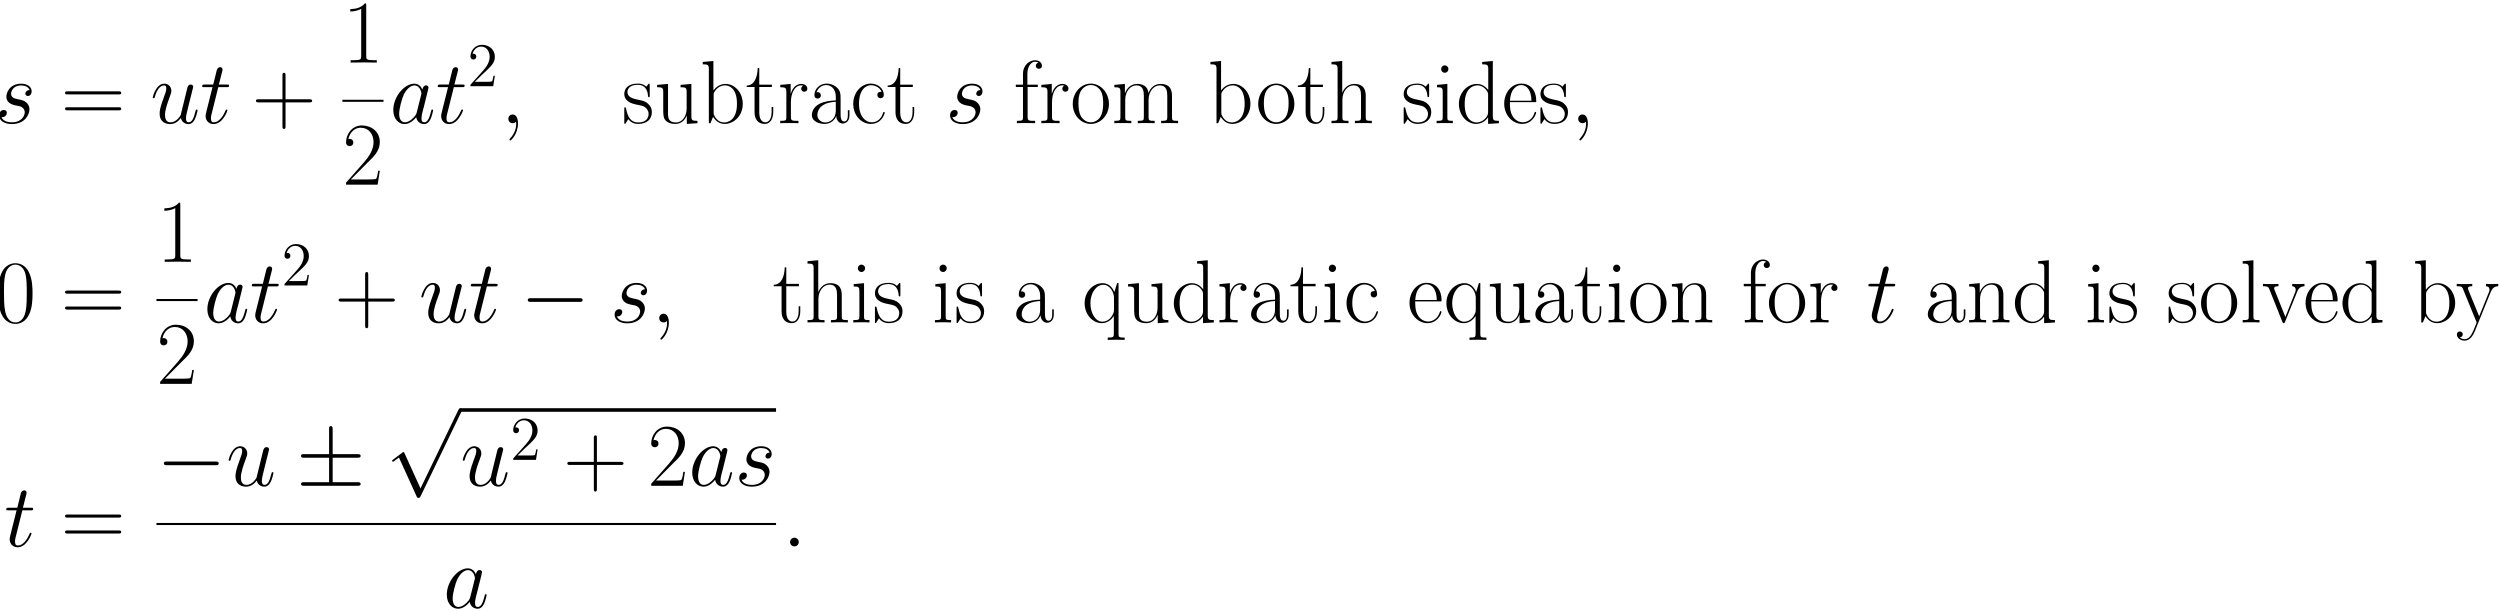 <?xml version="1.0" encoding="UTF-8"?>
<svg xmlns="http://www.w3.org/2000/svg" xmlns:xlink="http://www.w3.org/1999/xlink" width="480.348" height="117.316" viewBox="0 0 480.348 117.316">
<defs>
<g>
<g id="glyph-0-0">
<path d="M 6.688 -2.656 C 6.688 -2.906 6.688 -3.391 6.125 -3.938 C 5.703 -4.359 5.281 -4.438 4.359 -4.625 C 3.891 -4.734 3.156 -4.891 3.156 -5.672 C 3.156 -6.016 3.469 -7.25 5.094 -7.25 C 5.812 -7.25 6.531 -6.969 6.703 -6.359 C 5.938 -6.359 5.906 -5.688 5.906 -5.688 C 5.906 -5.328 6.234 -5.219 6.391 -5.219 C 6.625 -5.219 7.109 -5.406 7.109 -6.125 C 7.109 -6.859 6.453 -7.594 5.109 -7.594 C 2.859 -7.594 2.25 -5.812 2.25 -5.109 C 2.25 -3.812 3.531 -3.531 3.922 -3.438 C 4.219 -3.391 4.688 -3.281 4.781 -3.266 C 5.016 -3.203 5.781 -2.922 5.781 -2.094 C 5.781 -1.562 5.297 -0.172 3.312 -0.172 C 2.938 -0.172 1.656 -0.219 1.312 -1.172 C 2 -1.078 2.344 -1.625 2.344 -2 C 2.344 -2.359 2.094 -2.547 1.75 -2.547 C 1.375 -2.547 0.875 -2.25 0.875 -1.484 C 0.875 -0.469 1.906 0.172 3.281 0.172 C 5.906 0.172 6.688 -1.75 6.688 -2.656 Z M 6.688 -2.656 "/>
</g>
<g id="glyph-0-1">
<path d="M 9.094 -2.469 C 9.094 -2.547 9.016 -2.625 8.922 -2.625 C 8.766 -2.625 8.75 -2.531 8.672 -2.266 C 8.375 -1.078 8.062 -0.172 7.375 -0.172 C 6.859 -0.172 6.859 -0.734 6.859 -0.969 C 6.859 -1.359 6.906 -1.531 7.078 -2.25 L 7.422 -3.672 L 8.125 -6.469 C 8.25 -6.906 8.25 -6.938 8.25 -6.984 C 8.25 -7.25 8.047 -7.422 7.781 -7.422 C 7.281 -7.422 7.156 -6.984 7.062 -6.562 L 5.844 -1.578 C 5.844 -1.578 5.141 -0.172 3.891 -0.172 C 3 -0.172 2.828 -0.953 2.828 -1.578 C 2.828 -2.562 3.312 -3.938 3.75 -5.094 C 3.953 -5.641 4.047 -5.875 4.047 -6.219 C 4.047 -6.953 3.516 -7.594 2.688 -7.594 C 1.109 -7.594 0.469 -5.094 0.469 -4.953 C 0.469 -4.891 0.531 -4.797 0.656 -4.797 C 0.812 -4.797 0.828 -4.875 0.891 -5.109 C 1.312 -6.594 1.984 -7.25 2.641 -7.25 C 2.812 -7.25 3.078 -7.234 3.078 -6.688 C 3.078 -6.234 2.891 -5.734 2.641 -5.078 C 1.875 -3.031 1.797 -2.375 1.797 -1.859 C 1.797 -0.109 3.109 0.172 3.828 0.172 C 4.922 0.172 5.531 -0.578 5.875 -1 C 6.094 -0.031 6.922 0.172 7.328 0.172 C 7.891 0.172 8.297 -0.188 8.578 -0.781 C 8.875 -1.391 9.094 -2.406 9.094 -2.469 Z M 9.094 -2.469 "/>
</g>
<g id="glyph-0-2">
<path d="M 5.234 -2.469 C 5.234 -2.562 5.172 -2.625 5.062 -2.625 C 5.062 -2.625 4.953 -2.625 4.922 -2.547 C 4.922 -2.547 4.891 -2.516 4.766 -2.234 C 4.406 -1.375 3.609 -0.172 2.625 -0.172 C 2.094 -0.172 2.062 -0.609 2.062 -0.984 C 2.062 -0.984 2.062 -1.328 2.125 -1.531 L 3.469 -6.922 L 5.047 -6.922 C 5.375 -6.922 5.547 -6.922 5.547 -7.234 C 5.547 -7.422 5.438 -7.422 5.094 -7.422 L 3.578 -7.422 L 4.219 -9.938 C 4.281 -10.172 4.281 -10.203 4.281 -10.328 C 4.281 -10.609 4.062 -10.766 3.844 -10.766 C 3.703 -10.766 3.312 -10.703 3.172 -10.156 L 2.5 -7.422 L 0.875 -7.422 C 0.531 -7.422 0.375 -7.422 0.375 -7.094 C 0.375 -6.922 0.5 -6.922 0.828 -6.922 L 2.359 -6.922 L 1.219 -2.375 C 1.078 -1.781 1.031 -1.594 1.031 -1.375 C 1.031 -0.562 1.594 0.172 2.562 0.172 C 4.312 0.172 5.234 -2.344 5.234 -2.469 Z M 5.234 -2.469 "/>
</g>
<g id="glyph-0-3">
<path d="M 5.188 -2.047 C 5.094 -1.75 5.094 -1.719 4.859 -1.391 C 4.484 -0.906 3.719 -0.172 2.906 -0.172 C 2.203 -0.172 1.812 -0.812 1.812 -1.828 C 1.812 -2.766 2.344 -4.703 2.672 -5.422 C 3.25 -6.625 4.062 -7.25 4.734 -7.25 C 5.875 -7.25 6.094 -5.844 6.094 -5.703 C 6.094 -5.703 6.047 -5.453 6.031 -5.422 Z M 8.344 -2.469 C 8.344 -2.547 8.281 -2.625 8.172 -2.625 C 8.031 -2.625 8 -2.531 7.938 -2.266 C 7.672 -1.25 7.359 -0.172 6.641 -0.172 C 6.141 -0.172 6.109 -0.625 6.109 -0.969 C 6.109 -1.359 6.172 -1.547 6.312 -2.219 L 6.656 -3.531 C 7.297 -6.109 7.453 -6.734 7.453 -6.828 C 7.453 -7.078 7.266 -7.266 7.016 -7.266 C 6.453 -7.266 6.312 -6.656 6.281 -6.453 C 6.094 -6.906 5.625 -7.594 4.734 -7.594 C 2.797 -7.594 0.688 -5.078 0.688 -2.531 C 0.688 -0.828 1.688 0.172 2.859 0.172 C 3.812 0.172 4.609 -0.562 5.094 -1.141 C 5.266 -0.125 6.078 0.172 6.594 0.172 C 7.109 0.172 7.531 -0.141 7.828 -0.75 C 8.109 -1.344 8.344 -2.391 8.344 -2.469 Z M 8.344 -2.469 "/>
</g>
<g id="glyph-0-4">
<path d="M 3.359 0.062 C 3.359 -0.938 3.031 -1.672 2.328 -1.672 C 1.781 -1.672 1.5 -1.219 1.5 -0.844 C 1.5 -0.469 1.75 0 2.344 0 C 2.562 0 2.75 -0.062 2.906 -0.219 C 2.938 -0.266 2.984 -0.266 2.984 -0.266 C 2.984 -0.266 3.016 -0.016 3.016 0.062 C 3.016 0.641 2.906 1.75 1.906 2.875 C 1.719 3.078 1.719 3.156 1.719 3.156 C 1.719 3.234 1.812 3.328 1.891 3.328 C 2.031 3.328 3.359 2.047 3.359 0.062 Z M 3.359 0.062 "/>
</g>
<g id="glyph-0-5">
<path d="M 3.172 -0.828 C 3.172 -1.328 2.75 -1.672 2.344 -1.672 C 1.844 -1.672 1.5 -1.25 1.5 -0.844 C 1.5 -0.344 1.906 0 2.328 0 C 2.828 0 3.172 -0.406 3.172 -0.828 Z M 3.172 -0.828 "/>
</g>
<g id="glyph-1-0">
<path d="M 11.594 -5.812 C 11.594 -6.125 11.297 -6.125 11 -6.125 L 1.375 -6.125 C 1.078 -6.125 0.797 -6.125 0.797 -5.812 C 0.797 -5.531 1.047 -5.531 1.312 -5.531 L 11.078 -5.531 C 11.328 -5.531 11.594 -5.531 11.594 -5.812 Z M 11.594 -2.766 C 11.594 -3.062 11.328 -3.062 11.078 -3.062 L 1.312 -3.062 C 1.047 -3.062 0.797 -3.062 0.797 -2.766 C 0.797 -2.469 1.078 -2.469 1.375 -2.469 L 11 -2.469 C 11.297 -2.469 11.594 -2.469 11.594 -2.766 Z M 11.594 -2.766 "/>
</g>
<g id="glyph-1-1">
<path d="M 11.594 -4.281 C 11.594 -4.594 11.312 -4.594 11.047 -4.594 L 6.484 -4.594 L 6.484 -9.156 C 6.484 -9.406 6.484 -9.688 6.203 -9.688 C 5.891 -9.688 5.891 -9.422 5.891 -9.156 L 5.891 -4.594 L 1.328 -4.594 C 1.078 -4.594 0.797 -4.594 0.797 -4.312 C 0.797 -4 1.062 -4 1.328 -4 L 5.891 -4 L 5.891 0.562 C 5.891 0.812 5.891 1.109 6.188 1.109 C 6.484 1.109 6.484 0.828 6.484 0.562 L 6.484 -4 L 11.047 -4 C 11.297 -4 11.594 -4 11.594 -4.281 Z M 11.594 -4.281 "/>
</g>
<g id="glyph-1-2">
<path d="M 6.609 0 L 6.609 -0.453 L 6.094 -0.453 C 4.609 -0.453 4.578 -0.641 4.578 -1.25 L 4.578 -11 C 4.578 -11.359 4.562 -11.375 4.328 -11.375 C 3.656 -10.578 2.641 -10.312 1.672 -10.281 C 1.625 -10.281 1.531 -10.281 1.516 -10.25 C 1.5 -10.203 1.5 -10.172 1.5 -9.812 C 2.031 -9.812 2.922 -9.922 3.609 -10.328 L 3.609 -1.25 C 3.609 -0.656 3.578 -0.453 2.094 -0.453 L 1.578 -0.453 L 1.578 0 L 4.094 -0.031 Z M 6.609 0 "/>
</g>
<g id="glyph-1-3">
<path d="M 7.188 -2.672 L 6.875 -2.672 C 6.703 -1.453 6.562 -1.234 6.484 -1.141 C 6.406 -1 5.172 -1 4.922 -1 L 1.625 -1 L 4.906 -4.312 C 5.953 -5.297 7.188 -6.469 7.188 -8.172 C 7.188 -10.203 5.562 -11.375 3.75 -11.375 C 1.859 -11.375 0.703 -9.719 0.703 -8.156 C 0.703 -7.484 1.203 -7.406 1.406 -7.406 C 1.578 -7.406 2.094 -7.5 2.094 -8.109 C 2.094 -8.641 1.656 -8.797 1.406 -8.797 C 1.312 -8.797 1.203 -8.781 1.141 -8.75 C 1.469 -10.203 2.469 -10.938 3.516 -10.938 C 5.016 -10.938 5.984 -9.75 5.984 -8.172 C 5.984 -6.688 5.109 -5.391 4.125 -4.266 L 0.703 -0.391 L 0.703 0 L 6.766 0 Z M 7.188 -2.672 "/>
</g>
<g id="glyph-1-4">
<path d="M 7.234 -5.531 C 7.234 -6.578 7.219 -8.375 6.484 -9.75 C 5.859 -10.953 4.844 -11.375 3.938 -11.375 C 3.109 -11.375 2.062 -11 1.406 -9.766 C 0.719 -8.469 0.656 -6.875 0.656 -5.531 C 0.656 -4.547 0.672 -3.047 1.203 -1.734 C 1.953 0.031 3.266 0.281 3.938 0.281 C 4.734 0.281 5.938 -0.047 6.641 -1.688 C 7.156 -2.875 7.234 -4.266 7.234 -5.531 Z M 6.125 -5.719 C 6.125 -4.594 6.125 -3.219 5.922 -2.203 C 5.562 -0.328 4.547 0 3.938 0 C 2.844 0 2.188 -0.953 1.953 -2.25 C 1.75 -3.266 1.75 -4.75 1.75 -5.719 C 1.75 -7.047 1.75 -8.141 1.984 -9.188 C 2.312 -10.656 3.266 -11.109 3.938 -11.109 C 4.656 -11.109 5.562 -10.641 5.891 -9.234 C 6.109 -8.25 6.125 -7.094 6.125 -5.719 Z M 6.125 -5.719 "/>
</g>
<g id="glyph-2-0">
<path d="M 5.266 -2.016 L 5 -2.016 C 4.953 -1.812 4.859 -1.141 4.75 -0.953 C 4.656 -0.844 3.984 -0.844 3.625 -0.844 L 1.406 -0.844 C 1.734 -1.125 2.469 -1.891 2.766 -2.172 C 4.594 -3.844 5.266 -4.469 5.266 -5.656 C 5.266 -7.031 4.172 -7.953 2.781 -7.953 C 1.406 -7.953 0.578 -6.766 0.578 -5.734 C 0.578 -5.125 1.109 -5.125 1.141 -5.125 C 1.406 -5.125 1.703 -5.312 1.703 -5.688 C 1.703 -6.031 1.484 -6.25 1.141 -6.25 C 1.047 -6.25 1.016 -6.25 0.984 -6.234 C 1.203 -7.047 1.859 -7.609 2.625 -7.609 C 3.641 -7.609 4.266 -6.75 4.266 -5.656 C 4.266 -4.641 3.688 -3.75 3 -2.984 L 0.578 -0.281 L 0.578 0 L 4.953 0 Z M 5.266 -2.016 "/>
</g>
<g id="glyph-3-0">
<path d="M 5.734 -2.141 C 5.734 -3.016 5.266 -3.484 5.047 -3.688 C 4.531 -4.219 3.922 -4.344 3.203 -4.484 C 2.25 -4.688 1.047 -4.922 1.047 -5.969 C 1.047 -6.422 1.297 -7.375 3.031 -7.375 C 4.875 -7.375 4.969 -5.641 5.016 -5.094 C 5.031 -5.016 5.109 -5 5.172 -5 C 5.328 -5 5.328 -5.047 5.328 -5.344 L 5.328 -7.266 C 5.328 -7.578 5.297 -7.594 5.203 -7.594 C 5.125 -7.594 5.109 -7.578 4.906 -7.312 C 4.859 -7.25 4.703 -7.078 4.656 -7.016 C 4.094 -7.594 3.328 -7.609 3.031 -7.609 C 1.125 -7.609 0.438 -6.609 0.438 -5.609 C 0.438 -4.062 2.188 -3.703 2.688 -3.594 C 3.766 -3.375 4.156 -3.312 4.516 -3 C 4.734 -2.797 5.109 -2.406 5.109 -1.797 C 5.109 -1.062 4.703 -0.141 3.109 -0.141 C 1.625 -0.141 1.078 -1.281 0.781 -2.797 C 0.719 -3.031 0.719 -3.047 0.578 -3.047 C 0.453 -3.047 0.438 -3.031 0.438 -2.688 L 0.438 -0.203 C 0.438 0.109 0.453 0.125 0.547 0.125 C 0.641 0.125 0.656 0.109 0.734 -0.031 L 1.203 -0.781 C 1.547 -0.312 2.156 0.141 3.109 0.141 C 4.828 0.141 5.734 -0.797 5.734 -2.141 Z M 5.734 -2.141 "/>
</g>
<g id="glyph-3-1">
<path d="M 8.312 0 L 8.312 -0.453 C 7.297 -0.453 7.141 -0.547 7.141 -1.375 L 7.141 -7.547 L 5.062 -7.359 L 5.062 -6.906 C 6.078 -6.906 6.234 -6.797 6.234 -5.969 L 6.234 -2.844 C 6.234 -1.391 5.453 -0.141 4.188 -0.141 C 2.766 -0.141 2.656 -0.984 2.656 -1.875 L 2.656 -7.547 L 0.562 -7.359 L 0.562 -6.906 C 1.25 -6.906 1.719 -6.906 1.734 -6.219 L 1.734 -2.906 C 1.734 -1.75 1.734 -1.016 2.188 -0.531 C 2.406 -0.312 2.844 0.141 4.078 0.141 C 5.547 0.141 6.109 -1.109 6.25 -1.469 L 6.266 -1.469 L 6.266 0.141 Z M 8.312 0 "/>
</g>
<g id="glyph-3-2">
<path d="M 8.219 -3.719 C 8.219 -5.922 6.656 -7.547 4.922 -7.547 C 3.859 -7.547 3.094 -6.969 2.578 -6.297 L 2.578 -11.953 L 0.531 -11.766 L 0.531 -11.312 C 1.547 -11.312 1.703 -11.203 1.703 -10.391 L 1.703 0 L 2.016 0 L 2.516 -1.219 C 3.016 -0.406 3.75 0.141 4.75 0.141 C 6.469 0.141 8.219 -1.375 8.219 -3.719 Z M 7.109 -3.734 C 7.109 -0.328 5.078 -0.141 4.672 -0.141 C 4.125 -0.141 3.359 -0.344 2.812 -1.344 C 2.625 -1.672 2.625 -1.703 2.625 -2.016 L 2.625 -5.422 C 2.625 -5.734 2.625 -5.781 2.859 -6.141 C 3.531 -7.188 4.5 -7.266 4.828 -7.266 C 5.344 -7.266 7.109 -6.984 7.109 -3.734 Z M 7.109 -3.734 "/>
</g>
<g id="glyph-3-3">
<path d="M 5.281 -2.141 L 5.281 -3.109 L 4.969 -3.109 L 4.969 -2.156 C 4.969 -0.969 4.516 -0.172 3.781 -0.172 C 3.281 -0.172 2.594 -0.516 2.594 -2.078 L 2.594 -6.953 L 5.016 -6.953 L 5.016 -7.406 L 2.594 -7.406 L 2.594 -10.594 L 2.297 -10.594 C 2.25 -8.812 1.656 -7.266 0.188 -7.234 L 0.188 -6.953 L 1.688 -6.953 L 1.688 -2.125 C 1.688 -1.797 1.688 0.141 3.688 0.141 C 4.703 0.141 5.281 -0.859 5.281 -2.141 Z M 5.281 -2.141 "/>
</g>
<g id="glyph-3-4">
<path d="M 5.734 -6.641 C 5.734 -7.203 5.188 -7.547 4.594 -7.547 C 3.281 -7.547 2.719 -6.266 2.547 -5.672 L 2.531 -5.672 L 2.531 -7.547 L 0.531 -7.359 L 0.531 -6.906 C 1.547 -6.906 1.703 -6.797 1.703 -5.969 L 1.703 -1.188 C 1.703 -0.531 1.641 -0.453 0.531 -0.453 L 0.531 0 C 0.953 -0.031 1.734 -0.031 2.188 -0.031 C 2.688 -0.031 3.562 -0.031 4.031 0 L 4.031 -0.453 C 2.797 -0.453 2.578 -0.453 2.578 -1.219 L 2.578 -4.062 C 2.578 -5.719 3.281 -7.266 4.578 -7.266 C 4.703 -7.266 4.828 -7.25 4.938 -7.203 C 4.938 -7.203 4.562 -7.078 4.562 -6.625 C 4.562 -6.219 4.891 -6.047 5.141 -6.047 C 5.359 -6.047 5.734 -6.172 5.734 -6.641 Z M 5.734 -6.641 "/>
</g>
<g id="glyph-3-5">
<path d="M 7.734 -1.531 L 7.734 -2.5 L 7.422 -2.5 L 7.422 -1.516 C 7.422 -0.469 6.953 -0.328 6.734 -0.328 C 6.031 -0.328 6.031 -1.219 6.031 -1.984 L 6.031 -4.453 C 6.031 -5.594 6.031 -6.203 5.297 -6.875 C 4.672 -7.438 3.922 -7.609 3.344 -7.609 C 1.984 -7.609 1 -6.547 1 -5.406 C 1 -4.766 1.516 -4.734 1.625 -4.734 C 1.844 -4.734 2.234 -4.875 2.234 -5.359 C 2.234 -5.781 1.906 -5.969 1.625 -5.969 C 1.547 -5.969 1.469 -5.953 1.406 -5.938 C 1.781 -7.031 2.703 -7.328 3.312 -7.328 C 4.172 -7.328 5.109 -6.578 5.109 -5.125 L 5.109 -4.375 C 4.094 -4.344 2.875 -4.203 1.906 -3.688 C 0.828 -3.078 0.516 -2.219 0.516 -1.562 C 0.516 -0.234 2.062 0.141 2.984 0.141 C 3.922 0.141 4.797 -0.391 5.188 -1.375 C 5.219 -0.625 5.703 0.062 6.453 0.062 C 6.812 0.062 7.734 -0.172 7.734 -1.531 Z M 5.109 -2.391 C 5.109 -0.891 4.047 -0.141 3.094 -0.141 C 2.234 -0.141 1.562 -0.781 1.562 -1.562 C 1.562 -2.078 1.797 -3 2.797 -3.547 C 3.609 -4.016 4.562 -4.078 5.109 -4.109 Z M 5.109 -2.391 "/>
</g>
<g id="glyph-3-6">
<path d="M 6.609 -2.031 C 6.609 -2.094 6.594 -2.156 6.469 -2.156 C 6.359 -2.156 6.344 -2.141 6.266 -1.906 C 5.812 -0.516 4.844 -0.172 4.094 -0.172 C 3 -0.172 1.672 -1.188 1.672 -3.734 C 1.672 -6.359 2.938 -7.297 3.953 -7.297 C 4.625 -7.297 5.625 -6.969 6.016 -6.031 C 5.688 -6.031 5.203 -6.031 5.203 -5.422 C 5.203 -4.938 5.594 -4.797 5.812 -4.797 C 5.938 -4.797 6.438 -4.859 6.438 -5.453 C 6.438 -6.688 5.266 -7.609 3.938 -7.609 C 2.125 -7.609 0.562 -5.922 0.562 -3.719 C 0.562 -1.422 2.188 0.141 3.938 0.141 C 6.078 0.141 6.609 -1.844 6.609 -2.031 Z M 6.609 -2.031 "/>
</g>
<g id="glyph-3-7">
<path d="M 5.391 -11.031 C 5.391 -11.688 4.766 -12.094 4.078 -12.094 C 3.094 -12.094 1.75 -11.281 1.75 -9.453 L 1.75 -7.406 L 0.375 -7.406 L 0.375 -6.953 L 1.75 -6.953 L 1.75 -1.188 C 1.75 -0.531 1.688 -0.453 0.578 -0.453 L 0.578 0 C 1 -0.031 1.797 -0.031 2.234 -0.031 C 2.734 -0.031 3.609 -0.031 4.078 0 L 4.078 -0.453 C 2.844 -0.453 2.641 -0.453 2.641 -1.219 L 2.641 -6.953 L 4.594 -6.953 L 4.594 -7.406 L 2.594 -7.406 L 2.594 -9.484 C 2.594 -10.922 3.328 -11.812 4.062 -11.812 C 4.281 -11.812 4.547 -11.75 4.719 -11.625 C 4.578 -11.594 4.219 -11.469 4.219 -11.031 C 4.219 -10.594 4.562 -10.453 4.797 -10.453 C 5.047 -10.453 5.391 -10.594 5.391 -11.031 Z M 5.391 -11.031 "/>
</g>
<g id="glyph-3-8">
<path d="M 7.422 -3.688 C 7.422 -5.891 5.812 -7.609 3.938 -7.609 C 2.062 -7.609 0.469 -5.891 0.469 -3.688 C 0.469 -1.516 2.062 0.141 3.938 0.141 C 5.812 0.141 7.422 -1.516 7.422 -3.688 Z M 6.312 -3.828 C 6.312 -3.156 6.281 -2.125 5.812 -1.297 C 5.344 -0.5 4.594 -0.172 3.938 -0.172 C 3.141 -0.172 2.438 -0.656 2.047 -1.328 C 1.625 -2.094 1.562 -3.062 1.562 -3.828 C 1.562 -4.547 1.594 -5.438 2.047 -6.219 C 2.391 -6.781 3.062 -7.328 3.938 -7.328 C 4.719 -7.328 5.375 -6.906 5.781 -6.297 C 6.312 -5.5 6.312 -4.359 6.312 -3.828 Z M 6.312 -3.828 "/>
</g>
<g id="glyph-3-9">
<path d="M 12.812 0 L 12.812 -0.453 C 11.703 -0.453 11.641 -0.516 11.641 -1.188 L 11.641 -5.234 C 11.641 -6.094 11.484 -7.547 9.438 -7.547 C 8.266 -7.547 7.453 -6.75 7.141 -5.812 L 7.125 -5.812 C 6.922 -7.234 5.906 -7.547 4.938 -7.547 C 3.578 -7.547 2.875 -6.484 2.625 -5.797 L 2.594 -5.797 L 2.594 -7.547 L 0.562 -7.359 L 0.562 -6.906 C 1.578 -6.906 1.734 -6.797 1.734 -5.969 L 1.734 -1.188 C 1.734 -0.531 1.672 -0.453 0.562 -0.453 L 0.562 0 C 0.984 -0.031 1.734 -0.031 2.188 -0.031 C 2.641 -0.031 3.406 -0.031 3.828 0 L 3.828 -0.453 C 2.719 -0.453 2.656 -0.516 2.656 -1.188 L 2.656 -4.5 C 2.656 -6.078 3.609 -7.266 4.828 -7.266 C 6.094 -7.266 6.234 -6.125 6.234 -5.297 L 6.234 -1.188 C 6.234 -0.531 6.172 -0.453 5.062 -0.453 L 5.062 0 C 5.469 -0.031 6.234 -0.031 6.688 -0.031 C 7.125 -0.031 7.906 -0.031 8.312 0 L 8.312 -0.453 C 7.219 -0.453 7.141 -0.516 7.141 -1.188 L 7.141 -4.5 C 7.141 -6.078 8.109 -7.266 9.312 -7.266 C 10.594 -7.266 10.734 -6.125 10.734 -5.297 L 10.734 -1.188 C 10.734 -0.531 10.656 -0.453 9.562 -0.453 L 9.562 0 C 9.969 -0.031 10.734 -0.031 11.172 -0.031 C 11.625 -0.031 12.391 -0.031 12.812 0 Z M 12.812 0 "/>
</g>
<g id="glyph-3-10">
<path d="M 8.312 0 L 8.312 -0.453 C 7.219 -0.453 7.141 -0.516 7.141 -1.188 L 7.141 -5.234 C 7.141 -6.109 6.969 -7.547 4.938 -7.547 C 3.531 -7.547 2.844 -6.406 2.641 -5.844 L 2.625 -5.844 L 2.625 -11.953 L 0.562 -11.766 L 0.562 -11.312 C 1.578 -11.312 1.734 -11.203 1.734 -10.391 L 1.734 -1.188 C 1.734 -0.531 1.672 -0.453 0.562 -0.453 L 0.562 0 C 0.984 -0.031 1.734 -0.031 2.188 -0.031 C 2.641 -0.031 3.406 -0.031 3.828 0 L 3.828 -0.453 C 2.719 -0.453 2.656 -0.516 2.656 -1.188 L 2.656 -4.5 C 2.656 -6.078 3.609 -7.266 4.828 -7.266 C 6.094 -7.266 6.234 -6.125 6.234 -5.297 L 6.234 -1.188 C 6.234 -0.531 6.172 -0.453 5.062 -0.453 L 5.062 0 C 5.469 -0.031 6.234 -0.031 6.688 -0.031 C 7.125 -0.031 7.906 -0.031 8.312 0 Z M 8.312 0 "/>
</g>
<g id="glyph-3-11">
<path d="M 3.688 0 L 3.688 -0.453 C 2.672 -0.453 2.641 -0.547 2.641 -1.172 L 2.641 -7.547 L 0.656 -7.359 L 0.656 -6.906 C 1.625 -6.906 1.75 -6.797 1.75 -5.969 L 1.75 -1.188 C 1.75 -0.531 1.688 -0.453 0.578 -0.453 L 0.578 0 C 1 -0.031 1.734 -0.031 2.172 -0.031 C 2.578 -0.031 3.281 -0.031 3.688 0 Z M 2.844 -10.406 C 2.844 -10.812 2.516 -11.109 2.156 -11.109 C 1.734 -11.109 1.453 -10.781 1.453 -10.406 C 1.453 -9.984 1.781 -9.688 2.141 -9.688 C 2.547 -9.688 2.844 -10.016 2.844 -10.406 Z M 2.844 -10.406 "/>
</g>
<g id="glyph-3-12">
<path d="M 8.25 0 L 8.25 -0.453 C 7.234 -0.453 7.078 -0.547 7.078 -1.375 L 7.078 -11.953 L 5.031 -11.766 L 5.031 -11.312 C 6.047 -11.312 6.203 -11.203 6.203 -10.391 L 6.203 -6.359 C 6.125 -6.438 5.422 -7.547 4.031 -7.547 C 2.266 -7.547 0.562 -5.969 0.562 -3.703 C 0.562 -1.453 2.172 0.141 3.859 0.141 C 5.328 0.141 6.078 -1 6.172 -1.125 L 6.172 0.141 Z M 6.172 -2.062 C 6.172 -1.547 5.859 -1.078 5.453 -0.734 C 4.875 -0.219 4.281 -0.141 3.953 -0.141 C 3.469 -0.141 1.672 -0.391 1.672 -3.688 C 1.672 -7.062 3.672 -7.266 4.109 -7.266 C 4.906 -7.266 5.547 -6.812 5.938 -6.203 C 6.172 -5.844 6.172 -5.781 6.172 -5.469 Z M 6.172 -2.062 "/>
</g>
<g id="glyph-3-13">
<path d="M 6.625 -4.328 C 6.625 -6.078 5.703 -7.609 3.734 -7.609 C 1.906 -7.609 0.469 -5.875 0.469 -3.75 C 0.469 -1.516 2.094 0.141 3.922 0.141 C 5.859 0.141 6.609 -1.688 6.609 -2.047 C 6.609 -2.172 6.469 -2.172 6.469 -2.172 C 6.359 -2.172 6.344 -2.141 6.266 -1.922 C 5.891 -0.75 4.938 -0.172 4.047 -0.172 C 3.312 -0.172 2.562 -0.578 2.094 -1.344 C 1.562 -2.219 1.562 -3.234 1.562 -4.047 L 6.562 -4.047 C 6.625 -4.109 6.625 -4.156 6.625 -4.328 Z M 5.703 -4.312 L 1.578 -4.312 C 1.703 -6.781 3.031 -7.328 3.719 -7.328 C 4.891 -7.328 5.688 -6.234 5.703 -4.312 Z M 5.703 -4.312 "/>
</g>
<g id="glyph-3-14">
<path d="M 8.25 3.359 L 8.25 2.906 C 7.141 2.906 7.078 2.844 7.078 2.172 L 7.078 -7.547 L 6.797 -7.547 L 6.281 -5.844 C 5.891 -6.75 5.172 -7.547 4.016 -7.547 C 2.25 -7.547 0.562 -5.969 0.562 -3.703 C 0.562 -1.453 2.156 0.141 3.875 0.141 C 5.203 0.141 5.938 -0.875 6.172 -1.25 L 6.172 2.172 C 6.172 2.828 6.094 2.906 5 2.906 L 5 3.359 C 5.406 3.328 6.172 3.328 6.609 3.328 C 7.062 3.328 7.828 3.328 8.25 3.359 Z M 6.203 -2.359 C 6.203 -1.625 5.578 -0.938 5.531 -0.875 C 5 -0.281 4.375 -0.141 3.953 -0.141 C 2.672 -0.141 1.672 -1.781 1.672 -3.688 C 1.672 -5.703 2.812 -7.234 4.125 -7.234 C 5.516 -7.234 6.203 -5.672 6.203 -4.766 Z M 6.203 -2.359 "/>
</g>
<g id="glyph-3-15">
<path d="M 8.312 0 L 8.312 -0.453 C 7.219 -0.453 7.141 -0.516 7.141 -1.188 L 7.141 -5.234 C 7.141 -6.109 6.969 -7.547 4.938 -7.547 C 3.578 -7.547 2.875 -6.484 2.625 -5.797 L 2.594 -5.797 L 2.594 -7.547 L 0.562 -7.359 L 0.562 -6.906 C 1.578 -6.906 1.734 -6.797 1.734 -5.969 L 1.734 -1.188 C 1.734 -0.531 1.672 -0.453 0.562 -0.453 L 0.562 0 C 0.984 -0.031 1.734 -0.031 2.188 -0.031 C 2.641 -0.031 3.406 -0.031 3.828 0 L 3.828 -0.453 C 2.719 -0.453 2.656 -0.516 2.656 -1.188 L 2.656 -4.5 C 2.656 -6.078 3.609 -7.266 4.828 -7.266 C 6.094 -7.266 6.234 -6.125 6.234 -5.297 L 6.234 -1.188 C 6.234 -0.531 6.172 -0.453 5.062 -0.453 L 5.062 0 C 5.469 -0.031 6.234 -0.031 6.688 -0.031 C 7.125 -0.031 7.906 -0.031 8.312 0 Z M 8.312 0 "/>
</g>
<g id="glyph-3-16">
<path d="M 3.812 0 L 3.812 -0.453 C 2.703 -0.453 2.641 -0.516 2.641 -1.188 L 2.641 -11.953 L 0.578 -11.766 L 0.578 -11.312 C 1.594 -11.312 1.75 -11.203 1.75 -10.391 L 1.75 -1.188 C 1.75 -0.531 1.688 -0.453 0.578 -0.453 L 0.578 0 C 1 -0.031 1.75 -0.031 2.188 -0.031 C 2.641 -0.031 3.391 -0.031 3.812 0 Z M 3.812 0 "/>
</g>
<g id="glyph-3-17">
<path d="M 8.156 -6.953 L 8.156 -7.406 L 7.078 -7.375 C 6.719 -7.375 6.141 -7.375 5.797 -7.406 L 5.797 -6.953 C 6.234 -6.922 6.469 -6.719 6.469 -6.266 C 6.469 -6.109 6.469 -6.078 6.375 -5.844 L 4.484 -1.047 L 2.422 -6.219 C 2.328 -6.438 2.328 -6.469 2.328 -6.547 C 2.328 -6.953 2.891 -6.953 3.156 -6.953 L 3.156 -7.406 C 2.734 -7.375 1.984 -7.375 1.547 -7.375 C 1.078 -7.375 0.547 -7.375 0.172 -7.406 L 0.172 -6.953 C 0.828 -6.953 1.188 -6.953 1.391 -6.422 L 3.891 -0.156 C 4 0.109 4.016 0.141 4.172 0.141 C 4.328 0.141 4.344 0.109 4.438 -0.156 L 6.734 -5.859 C 6.891 -6.234 7.156 -6.922 8.156 -6.953 Z M 8.156 -6.953 "/>
</g>
<g id="glyph-3-18">
<path d="M 8.156 -6.953 L 8.156 -7.406 L 7.078 -7.375 C 6.719 -7.375 6.141 -7.375 5.797 -7.406 L 5.797 -6.953 C 6.453 -6.906 6.469 -6.422 6.469 -6.281 C 6.469 -6.109 6.438 -6.031 6.359 -5.812 L 4.484 -1.172 L 2.422 -6.203 C 2.344 -6.406 2.344 -6.547 2.344 -6.547 C 2.344 -6.922 2.734 -6.953 3.156 -6.953 L 3.156 -7.406 C 2.734 -7.375 2 -7.375 1.562 -7.375 C 1.109 -7.375 0.547 -7.375 0.172 -7.406 L 0.172 -6.953 C 1.109 -6.953 1.203 -6.875 1.422 -6.312 L 4 0 C 3.219 2.031 2.766 3.219 1.688 3.219 C 1.5 3.219 1.062 3.172 0.75 2.859 C 1.156 2.828 1.328 2.578 1.328 2.297 C 1.328 2 1.125 1.734 0.781 1.734 C 0.391 1.734 0.203 2 0.203 2.312 C 0.203 3 0.906 3.5 1.688 3.5 C 2.688 3.5 3.312 2.531 3.656 1.672 L 6.719 -5.891 C 7.141 -6.938 7.922 -6.953 8.156 -6.953 Z M 8.156 -6.953 "/>
</g>
<g id="glyph-4-0">
<path d="M 11.953 -4.312 C 11.953 -4.656 11.625 -4.656 11.375 -4.656 L 2 -4.656 C 1.75 -4.656 1.422 -4.656 1.422 -4.312 C 1.422 -3.953 1.75 -3.953 2 -3.953 L 11.375 -3.953 C 11.625 -3.953 11.953 -3.953 11.953 -4.312 Z M 11.953 -4.312 "/>
</g>
<g id="glyph-4-1">
<path d="M 12.422 -0.344 C 12.422 -0.688 12.094 -0.688 11.844 -0.688 L 7.047 -0.688 L 7.047 -5.391 L 11.844 -5.391 C 12.094 -5.391 12.422 -5.391 12.422 -5.734 C 12.422 -6.078 12.094 -6.078 11.844 -6.078 L 7.047 -6.078 L 7.047 -10.844 C 7.047 -11.109 7.047 -11.469 6.703 -11.469 C 6.359 -11.469 6.359 -11.156 6.359 -10.922 L 6.359 -6.078 L 1.531 -6.078 C 1.297 -6.078 0.969 -6.078 0.969 -5.734 C 0.969 -5.391 1.297 -5.391 1.531 -5.391 L 6.359 -5.391 L 6.359 -0.688 L 1.531 -0.688 C 1.297 -0.688 0.969 -0.688 0.969 -0.344 C 0.969 0 1.297 0 1.531 0 L 11.844 0 C 12.094 0 12.422 0 12.422 -0.344 Z M 12.422 -0.344 "/>
</g>
<g id="glyph-4-2">
<path d="M 14.688 -0.344 C 14.688 -0.531 14.547 -0.688 14.344 -0.688 C 14.141 -0.688 14.078 -0.562 13.984 -0.359 L 6.703 14.719 L 3.641 7.969 C 3.562 7.828 3.531 7.734 3.406 7.734 C 3.359 7.734 3.328 7.734 3.172 7.875 L 1.469 9.156 C 1.281 9.312 1.25 9.328 1.25 9.406 C 1.25 9.516 1.328 9.594 1.422 9.594 C 1.484 9.594 1.516 9.594 1.672 9.453 L 2.562 8.781 L 5.969 16.266 C 6.078 16.516 6.109 16.531 6.297 16.531 C 6.578 16.531 6.609 16.469 6.734 16.203 L 14.578 -0.047 C 14.672 -0.234 14.688 -0.266 14.688 -0.344 Z M 14.688 -0.344 "/>
</g>
</g>
<clipPath id="clip-0">
<path clip-rule="nonzero" d="M 472 54 L 480.023 54 L 480.023 66 L 472 66 Z M 472 54 "/>
</clipPath>
<clipPath id="clip-1">
<path clip-rule="nonzero" d="M 85 109 L 94 109 L 94 116.973 L 85 116.973 Z M 85 109 "/>
</clipPath>
</defs>
<g fill="rgb(0%, 0%, 0%)" fill-opacity="1">
<use xlink:href="#glyph-0-0" x="-1.028" y="23.67"/>
</g>
<g fill="rgb(0%, 0%, 0%)" fill-opacity="1">
<use xlink:href="#glyph-1-0" x="11.698" y="23.67"/>
</g>
<g fill="rgb(0%, 0%, 0%)" fill-opacity="1">
<use xlink:href="#glyph-0-1" x="28.877" y="23.67"/>
<use xlink:href="#glyph-0-2" x="38.471" y="23.67"/>
</g>
<g fill="rgb(0%, 0%, 0%)" fill-opacity="1">
<use xlink:href="#glyph-1-1" x="48.38" y="23.67"/>
</g>
<g fill="rgb(0%, 0%, 0%)" fill-opacity="1">
<use xlink:href="#glyph-1-2" x="65.789" y="12.023"/>
</g>
<path fill="none" stroke-width="0.398" stroke-linecap="butt" stroke-linejoin="miter" stroke="rgb(0%, 0%, 0%)" stroke-opacity="1" stroke-miterlimit="10" d="M 0 -0.001 L 7.895 -0.001 " transform="matrix(1, 0, 0, -1, 65.789, 19.366)"/>
<g fill="rgb(0%, 0%, 0%)" fill-opacity="1">
<use xlink:href="#glyph-1-3" x="65.789" y="35.479"/>
</g>
<g fill="rgb(0%, 0%, 0%)" fill-opacity="1">
<use xlink:href="#glyph-0-3" x="74.88" y="23.67"/>
<use xlink:href="#glyph-0-2" x="83.729" y="23.67"/>
</g>
<g fill="rgb(0%, 0%, 0%)" fill-opacity="1">
<use xlink:href="#glyph-2-0" x="89.816" y="16.562"/>
</g>
<g fill="rgb(0%, 0%, 0%)" fill-opacity="1">
<use xlink:href="#glyph-0-4" x="96.167" y="23.67"/>
</g>
<g fill="rgb(0%, 0%, 0%)" fill-opacity="1">
<use xlink:href="#glyph-3-0" x="119.511" y="23.67"/>
<use xlink:href="#glyph-3-1" x="125.698" y="23.67"/>
<use xlink:href="#glyph-3-2" x="134.494" y="23.67"/>
<use xlink:href="#glyph-3-3" x="143.289" y="23.67"/>
<use xlink:href="#glyph-3-4" x="149.385" y="23.67"/>
<use xlink:href="#glyph-3-5" x="155.481" y="23.67"/>
<use xlink:href="#glyph-3-6" x="163.376" y="23.67"/>
<use xlink:href="#glyph-3-3" x="170.372" y="23.67"/>
</g>
<g fill="rgb(0%, 0%, 0%)" fill-opacity="1">
<use xlink:href="#glyph-0-0" x="181.667" y="23.67"/>
</g>
<g fill="rgb(0%, 0%, 0%)" fill-opacity="1">
<use xlink:href="#glyph-3-7" x="194.806" y="23.67"/>
<use xlink:href="#glyph-3-4" x="199.554" y="23.67"/>
<use xlink:href="#glyph-3-8" x="205.65" y="23.67"/>
<use xlink:href="#glyph-3-9" x="213.545" y="23.67"/>
</g>
<g fill="rgb(0%, 0%, 0%)" fill-opacity="1">
<use xlink:href="#glyph-3-2" x="232.036" y="23.67"/>
</g>
<g fill="rgb(0%, 0%, 0%)" fill-opacity="1">
<use xlink:href="#glyph-3-8" x="241.279" y="23.67"/>
<use xlink:href="#glyph-3-3" x="249.174" y="23.67"/>
<use xlink:href="#glyph-3-10" x="255.27" y="23.67"/>
</g>
<g fill="rgb(0%, 0%, 0%)" fill-opacity="1">
<use xlink:href="#glyph-3-0" x="269.264" y="23.67"/>
<use xlink:href="#glyph-3-11" x="275.452" y="23.67"/>
<use xlink:href="#glyph-3-12" x="279.75" y="23.67"/>
<use xlink:href="#glyph-3-13" x="288.546" y="23.67"/>
<use xlink:href="#glyph-3-0" x="295.542" y="23.67"/>
</g>
<g fill="rgb(0%, 0%, 0%)" fill-opacity="1">
<use xlink:href="#glyph-0-4" x="301.729" y="23.67"/>
</g>
<g fill="rgb(0%, 0%, 0%)" fill-opacity="1">
<use xlink:href="#glyph-1-4" x="-0.983" y="61.953"/>
</g>
<g fill="rgb(0%, 0%, 0%)" fill-opacity="1">
<use xlink:href="#glyph-1-0" x="11.698" y="61.953"/>
</g>
<g fill="rgb(0%, 0%, 0%)" fill-opacity="1">
<use xlink:href="#glyph-1-2" x="30.064" y="50.306"/>
</g>
<path fill="none" stroke-width="0.398" stroke-linecap="butt" stroke-linejoin="miter" stroke="rgb(0%, 0%, 0%)" stroke-opacity="1" stroke-miterlimit="10" d="M -0.002 0.001 L 7.897 0.001 " transform="matrix(1, 0, 0, -1, 30.064, 57.649)"/>
<g fill="rgb(0%, 0%, 0%)" fill-opacity="1">
<use xlink:href="#glyph-1-3" x="30.064" y="73.761"/>
</g>
<g fill="rgb(0%, 0%, 0%)" fill-opacity="1">
<use xlink:href="#glyph-0-3" x="39.155" y="61.953"/>
<use xlink:href="#glyph-0-2" x="48.004" y="61.953"/>
</g>
<g fill="rgb(0%, 0%, 0%)" fill-opacity="1">
<use xlink:href="#glyph-2-0" x="54.091" y="54.844"/>
</g>
<g fill="rgb(0%, 0%, 0%)" fill-opacity="1">
<use xlink:href="#glyph-1-1" x="64.268" y="61.953"/>
</g>
<g fill="rgb(0%, 0%, 0%)" fill-opacity="1">
<use xlink:href="#glyph-0-1" x="80.483" y="61.953"/>
<use xlink:href="#glyph-0-2" x="90.077" y="61.953"/>
</g>
<g fill="rgb(0%, 0%, 0%)" fill-opacity="1">
<use xlink:href="#glyph-4-0" x="99.987" y="61.953"/>
</g>
<g fill="rgb(0%, 0%, 0%)" fill-opacity="1">
<use xlink:href="#glyph-0-0" x="117.216" y="61.953"/>
<use xlink:href="#glyph-0-4" x="125.155" y="61.953"/>
</g>
<g fill="rgb(0%, 0%, 0%)" fill-opacity="1">
<use xlink:href="#glyph-3-3" x="148.482" y="61.953"/>
</g>
<g fill="rgb(0%, 0%, 0%)" fill-opacity="1">
<use xlink:href="#glyph-3-10" x="154.595" y="61.953"/>
</g>
<g fill="rgb(0%, 0%, 0%)" fill-opacity="1">
<use xlink:href="#glyph-3-11" x="163.374" y="61.953"/>
<use xlink:href="#glyph-3-0" x="167.672" y="61.953"/>
</g>
<g fill="rgb(0%, 0%, 0%)" fill-opacity="1">
<use xlink:href="#glyph-3-11" x="179.059" y="61.953"/>
<use xlink:href="#glyph-3-0" x="183.357" y="61.953"/>
</g>
<g fill="rgb(0%, 0%, 0%)" fill-opacity="1">
<use xlink:href="#glyph-3-5" x="194.744" y="61.953"/>
</g>
<g fill="rgb(0%, 0%, 0%)" fill-opacity="1">
<use xlink:href="#glyph-3-14" x="207.838" y="61.953"/>
<use xlink:href="#glyph-3-1" x="216.182" y="61.953"/>
<use xlink:href="#glyph-3-12" x="224.977" y="61.953"/>
<use xlink:href="#glyph-3-4" x="233.773" y="61.953"/>
<use xlink:href="#glyph-3-5" x="239.869" y="61.953"/>
<use xlink:href="#glyph-3-3" x="247.764" y="61.953"/>
<use xlink:href="#glyph-3-11" x="253.859" y="61.953"/>
<use xlink:href="#glyph-3-6" x="258.158" y="61.953"/>
</g>
<g fill="rgb(0%, 0%, 0%)" fill-opacity="1">
<use xlink:href="#glyph-3-13" x="270.354" y="61.953"/>
<use xlink:href="#glyph-3-14" x="277.35" y="61.953"/>
<use xlink:href="#glyph-3-1" x="285.694" y="61.953"/>
<use xlink:href="#glyph-3-5" x="294.49" y="61.953"/>
<use xlink:href="#glyph-3-3" x="302.385" y="61.953"/>
<use xlink:href="#glyph-3-11" x="308.481" y="61.953"/>
<use xlink:href="#glyph-3-8" x="312.779" y="61.953"/>
<use xlink:href="#glyph-3-15" x="320.674" y="61.953"/>
</g>
<g fill="rgb(0%, 0%, 0%)" fill-opacity="1">
<use xlink:href="#glyph-3-7" x="334.669" y="61.953"/>
<use xlink:href="#glyph-3-8" x="339.417" y="61.953"/>
<use xlink:href="#glyph-3-4" x="347.312" y="61.953"/>
</g>
<g fill="rgb(0%, 0%, 0%)" fill-opacity="1">
<use xlink:href="#glyph-0-2" x="358.607" y="61.953"/>
</g>
<g fill="rgb(0%, 0%, 0%)" fill-opacity="1">
<use xlink:href="#glyph-3-5" x="369.893" y="61.953"/>
<use xlink:href="#glyph-3-15" x="377.788" y="61.953"/>
<use xlink:href="#glyph-3-12" x="386.583" y="61.953"/>
</g>
<g fill="rgb(0%, 0%, 0%)" fill-opacity="1">
<use xlink:href="#glyph-3-11" x="400.561" y="61.953"/>
<use xlink:href="#glyph-3-0" x="404.859" y="61.953"/>
</g>
<g fill="rgb(0%, 0%, 0%)" fill-opacity="1">
<use xlink:href="#glyph-3-0" x="416.245" y="61.953"/>
<use xlink:href="#glyph-3-8" x="422.433" y="61.953"/>
<use xlink:href="#glyph-3-16" x="430.328" y="61.953"/>
<use xlink:href="#glyph-3-17" x="434.626" y="61.953"/>
</g>
<g fill="rgb(0%, 0%, 0%)" fill-opacity="1">
<use xlink:href="#glyph-3-13" x="442.523" y="61.953"/>
<use xlink:href="#glyph-3-12" x="449.519" y="61.953"/>
</g>
<g fill="rgb(0%, 0%, 0%)" fill-opacity="1">
<use xlink:href="#glyph-3-2" x="463.514" y="61.953"/>
</g>
<g clip-path="url(#clip-0)">
<g fill="rgb(0%, 0%, 0%)" fill-opacity="1">
<use xlink:href="#glyph-3-18" x="471.862" y="61.953"/>
</g>
</g>
<g fill="rgb(0%, 0%, 0%)" fill-opacity="1">
<use xlink:href="#glyph-0-2" x="0.825" y="104.983"/>
</g>
<g fill="rgb(0%, 0%, 0%)" fill-opacity="1">
<use xlink:href="#glyph-1-0" x="11.698" y="104.983"/>
</g>
<g fill="rgb(0%, 0%, 0%)" fill-opacity="1">
<use xlink:href="#glyph-4-0" x="30.064" y="93.336"/>
</g>
<g fill="rgb(0%, 0%, 0%)" fill-opacity="1">
<use xlink:href="#glyph-0-1" x="43.454" y="93.336"/>
</g>
<g fill="rgb(0%, 0%, 0%)" fill-opacity="1">
<use xlink:href="#glyph-4-1" x="56.87" y="93.336"/>
</g>
<g fill="rgb(0%, 0%, 0%)" fill-opacity="1">
<use xlink:href="#glyph-4-2" x="74.089" y="79.124"/>
</g>
<path fill="none" stroke-width="0.689" stroke-linecap="butt" stroke-linejoin="miter" stroke="rgb(0%, 0%, 0%)" stroke-opacity="1" stroke-miterlimit="10" d="M -0.001 0.002 L 60.674 0.002 " transform="matrix(1, 0, 0, -1, 88.435, 78.779)"/>
<g fill="rgb(0%, 0%, 0%)" fill-opacity="1">
<use xlink:href="#glyph-0-1" x="88.435" y="93.336"/>
</g>
<g fill="rgb(0%, 0%, 0%)" fill-opacity="1">
<use xlink:href="#glyph-2-0" x="98.029" y="88.363"/>
</g>
<g fill="rgb(0%, 0%, 0%)" fill-opacity="1">
<use xlink:href="#glyph-1-1" x="108.206" y="93.336"/>
</g>
<g fill="rgb(0%, 0%, 0%)" fill-opacity="1">
<use xlink:href="#glyph-1-3" x="124.421" y="93.336"/>
</g>
<g fill="rgb(0%, 0%, 0%)" fill-opacity="1">
<use xlink:href="#glyph-0-3" x="132.316" y="93.336"/>
<use xlink:href="#glyph-0-0" x="141.165" y="93.336"/>
</g>
<path fill="none" stroke-width="0.398" stroke-linecap="butt" stroke-linejoin="miter" stroke="rgb(0%, 0%, 0%)" stroke-opacity="1" stroke-miterlimit="10" d="M -0.002 -0.001 L 119.045 -0.001 " transform="matrix(1, 0, 0, -1, 30.064, 100.679)"/>
<g clip-path="url(#clip-1)">
<g fill="rgb(0%, 0%, 0%)" fill-opacity="1">
<use xlink:href="#glyph-0-3" x="85.162" y="116.792"/>
</g>
</g>
<g fill="rgb(0%, 0%, 0%)" fill-opacity="1">
<use xlink:href="#glyph-0-5" x="150.304" y="104.983"/>
</g>
</svg>

